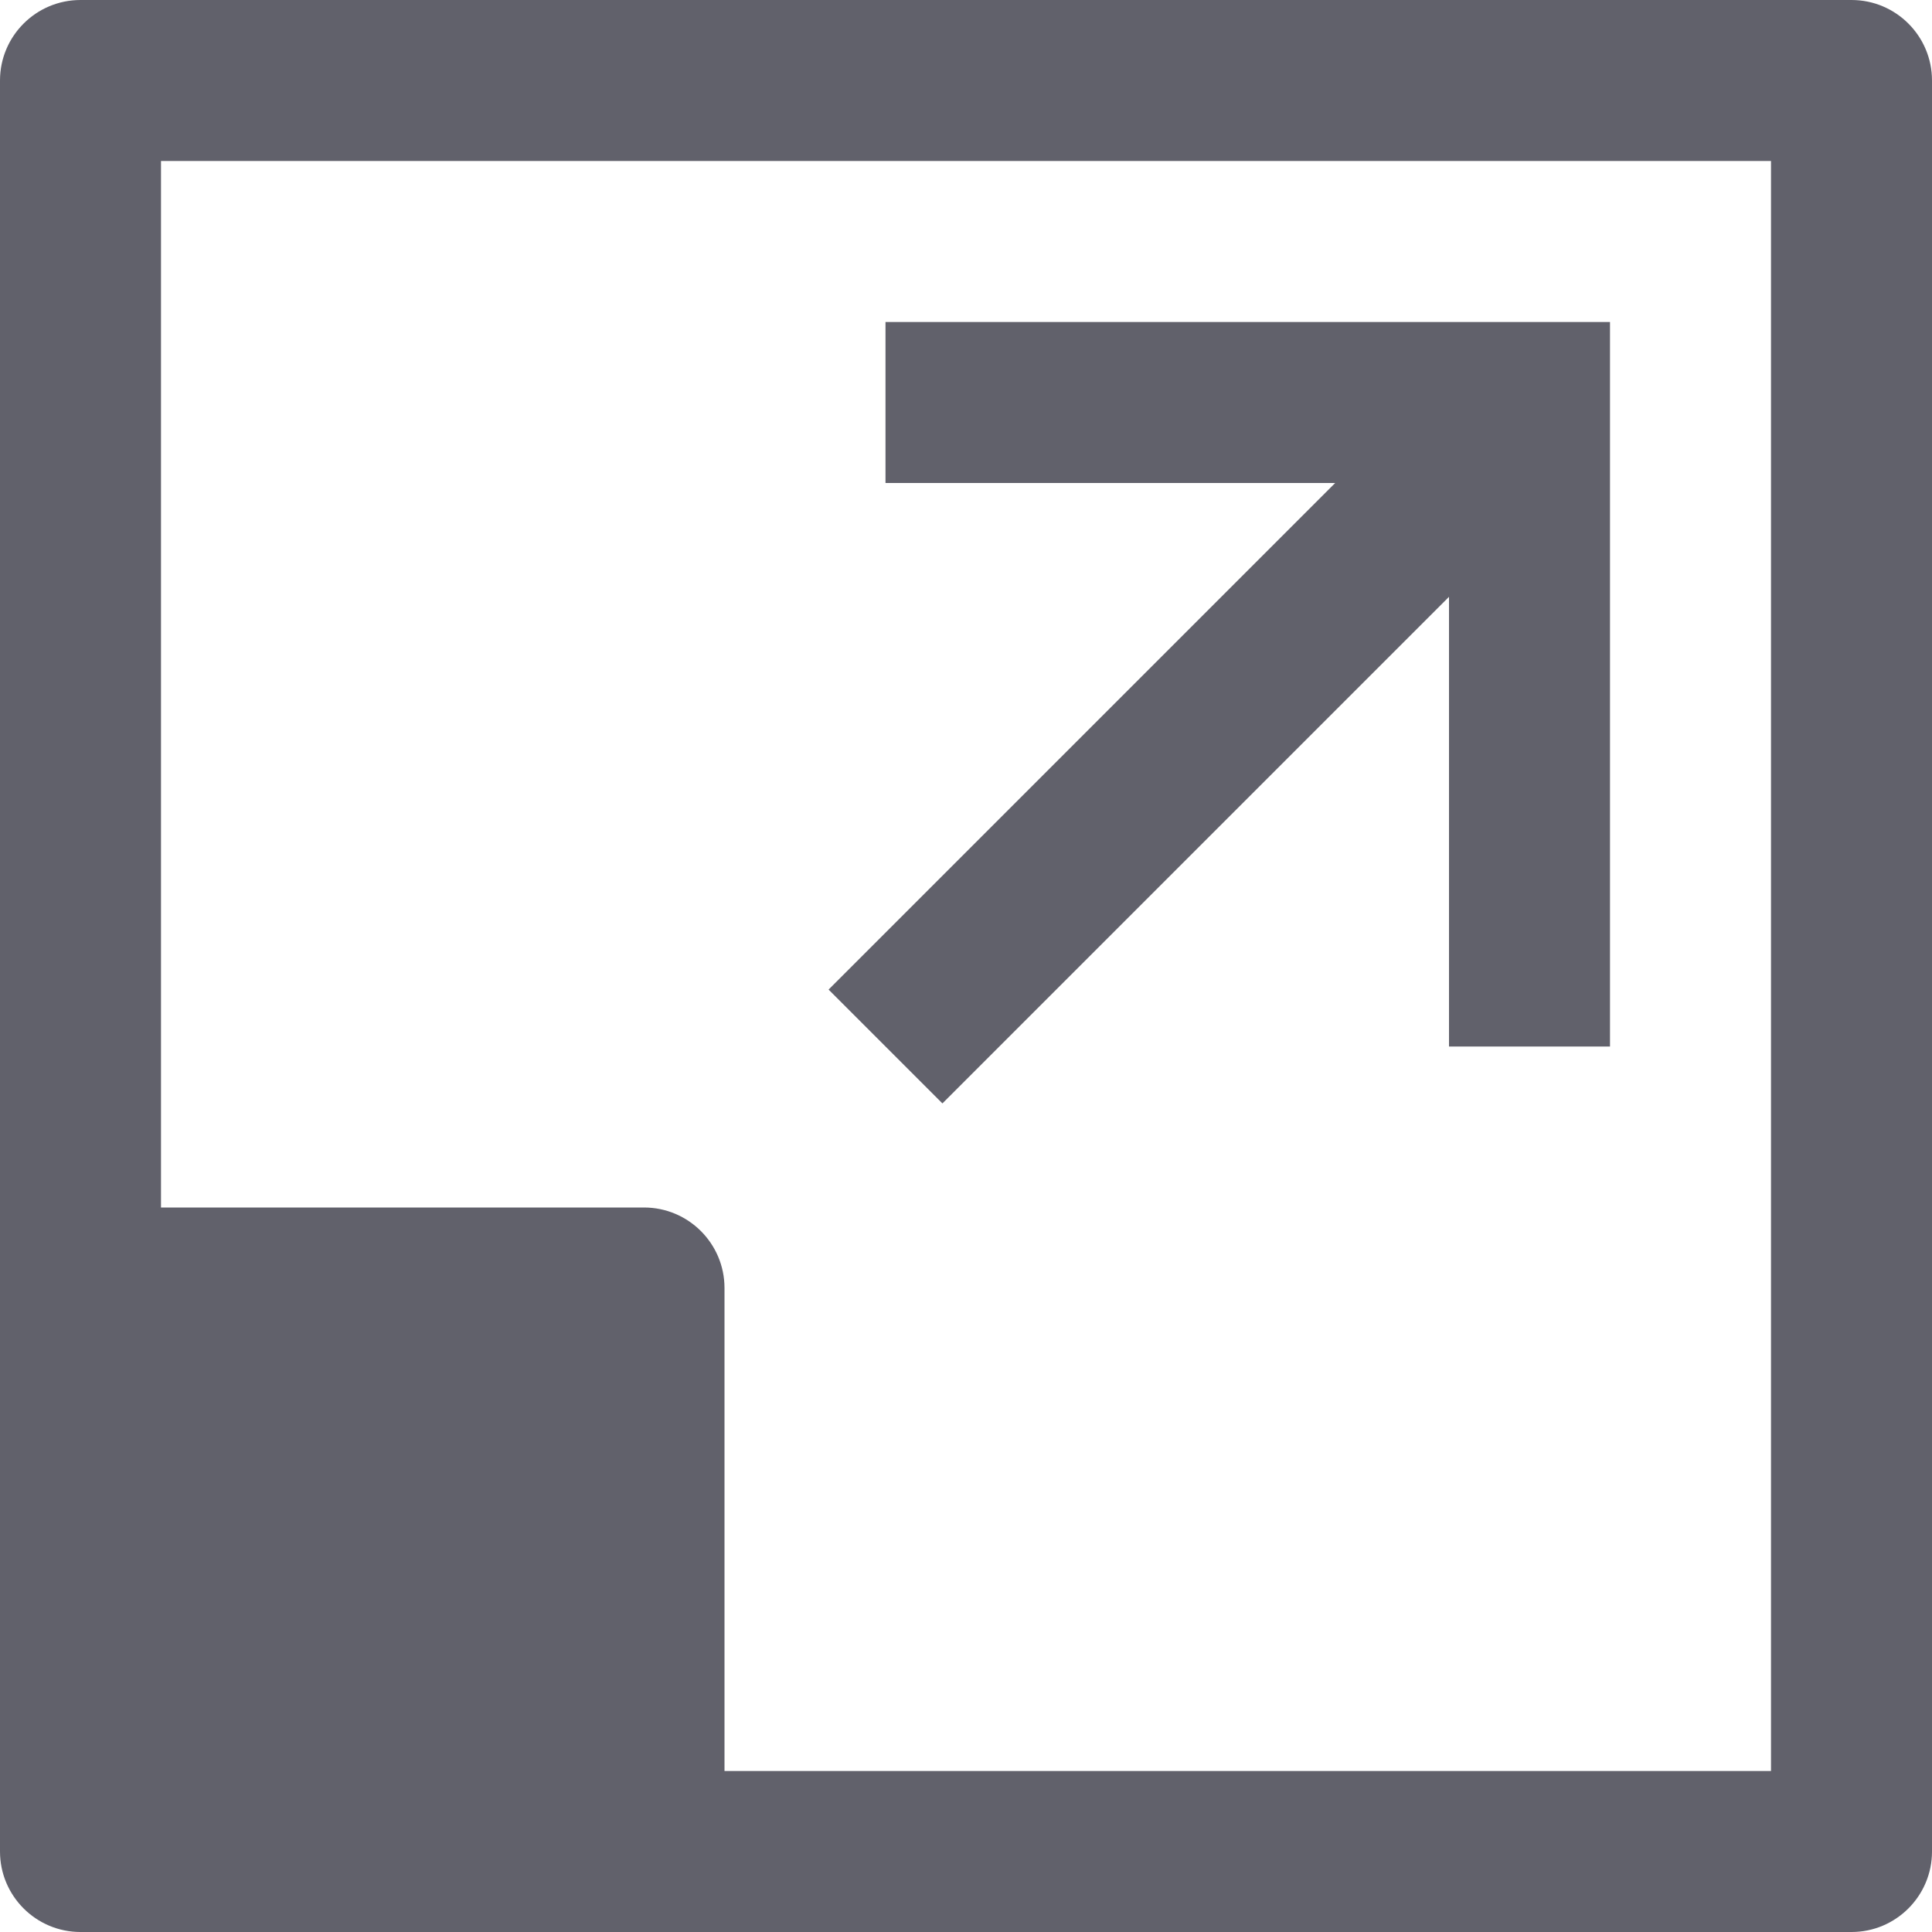 <svg xmlns="http://www.w3.org/2000/svg" height="24" width="24" viewBox="0 0 24 24"><polygon data-color="color-2" fill="#61616b" points="11,4 11,6 16.586,6 10.293,12.293 11.707,13.707 18,7.414 18,13 20,13 20,4 "></polygon> <path fill="#61616b" d="M23,0H1C0.448,0,0,0.448,0,1v22c0,0.552,0.448,1,1,1h22c0.552,0,1-0.448,1-1V1C24,0.448,23.552,0,23,0z M22,22H9v-6c0-0.552-0.448-1-1-1H2V2h20V22z"></path></svg>